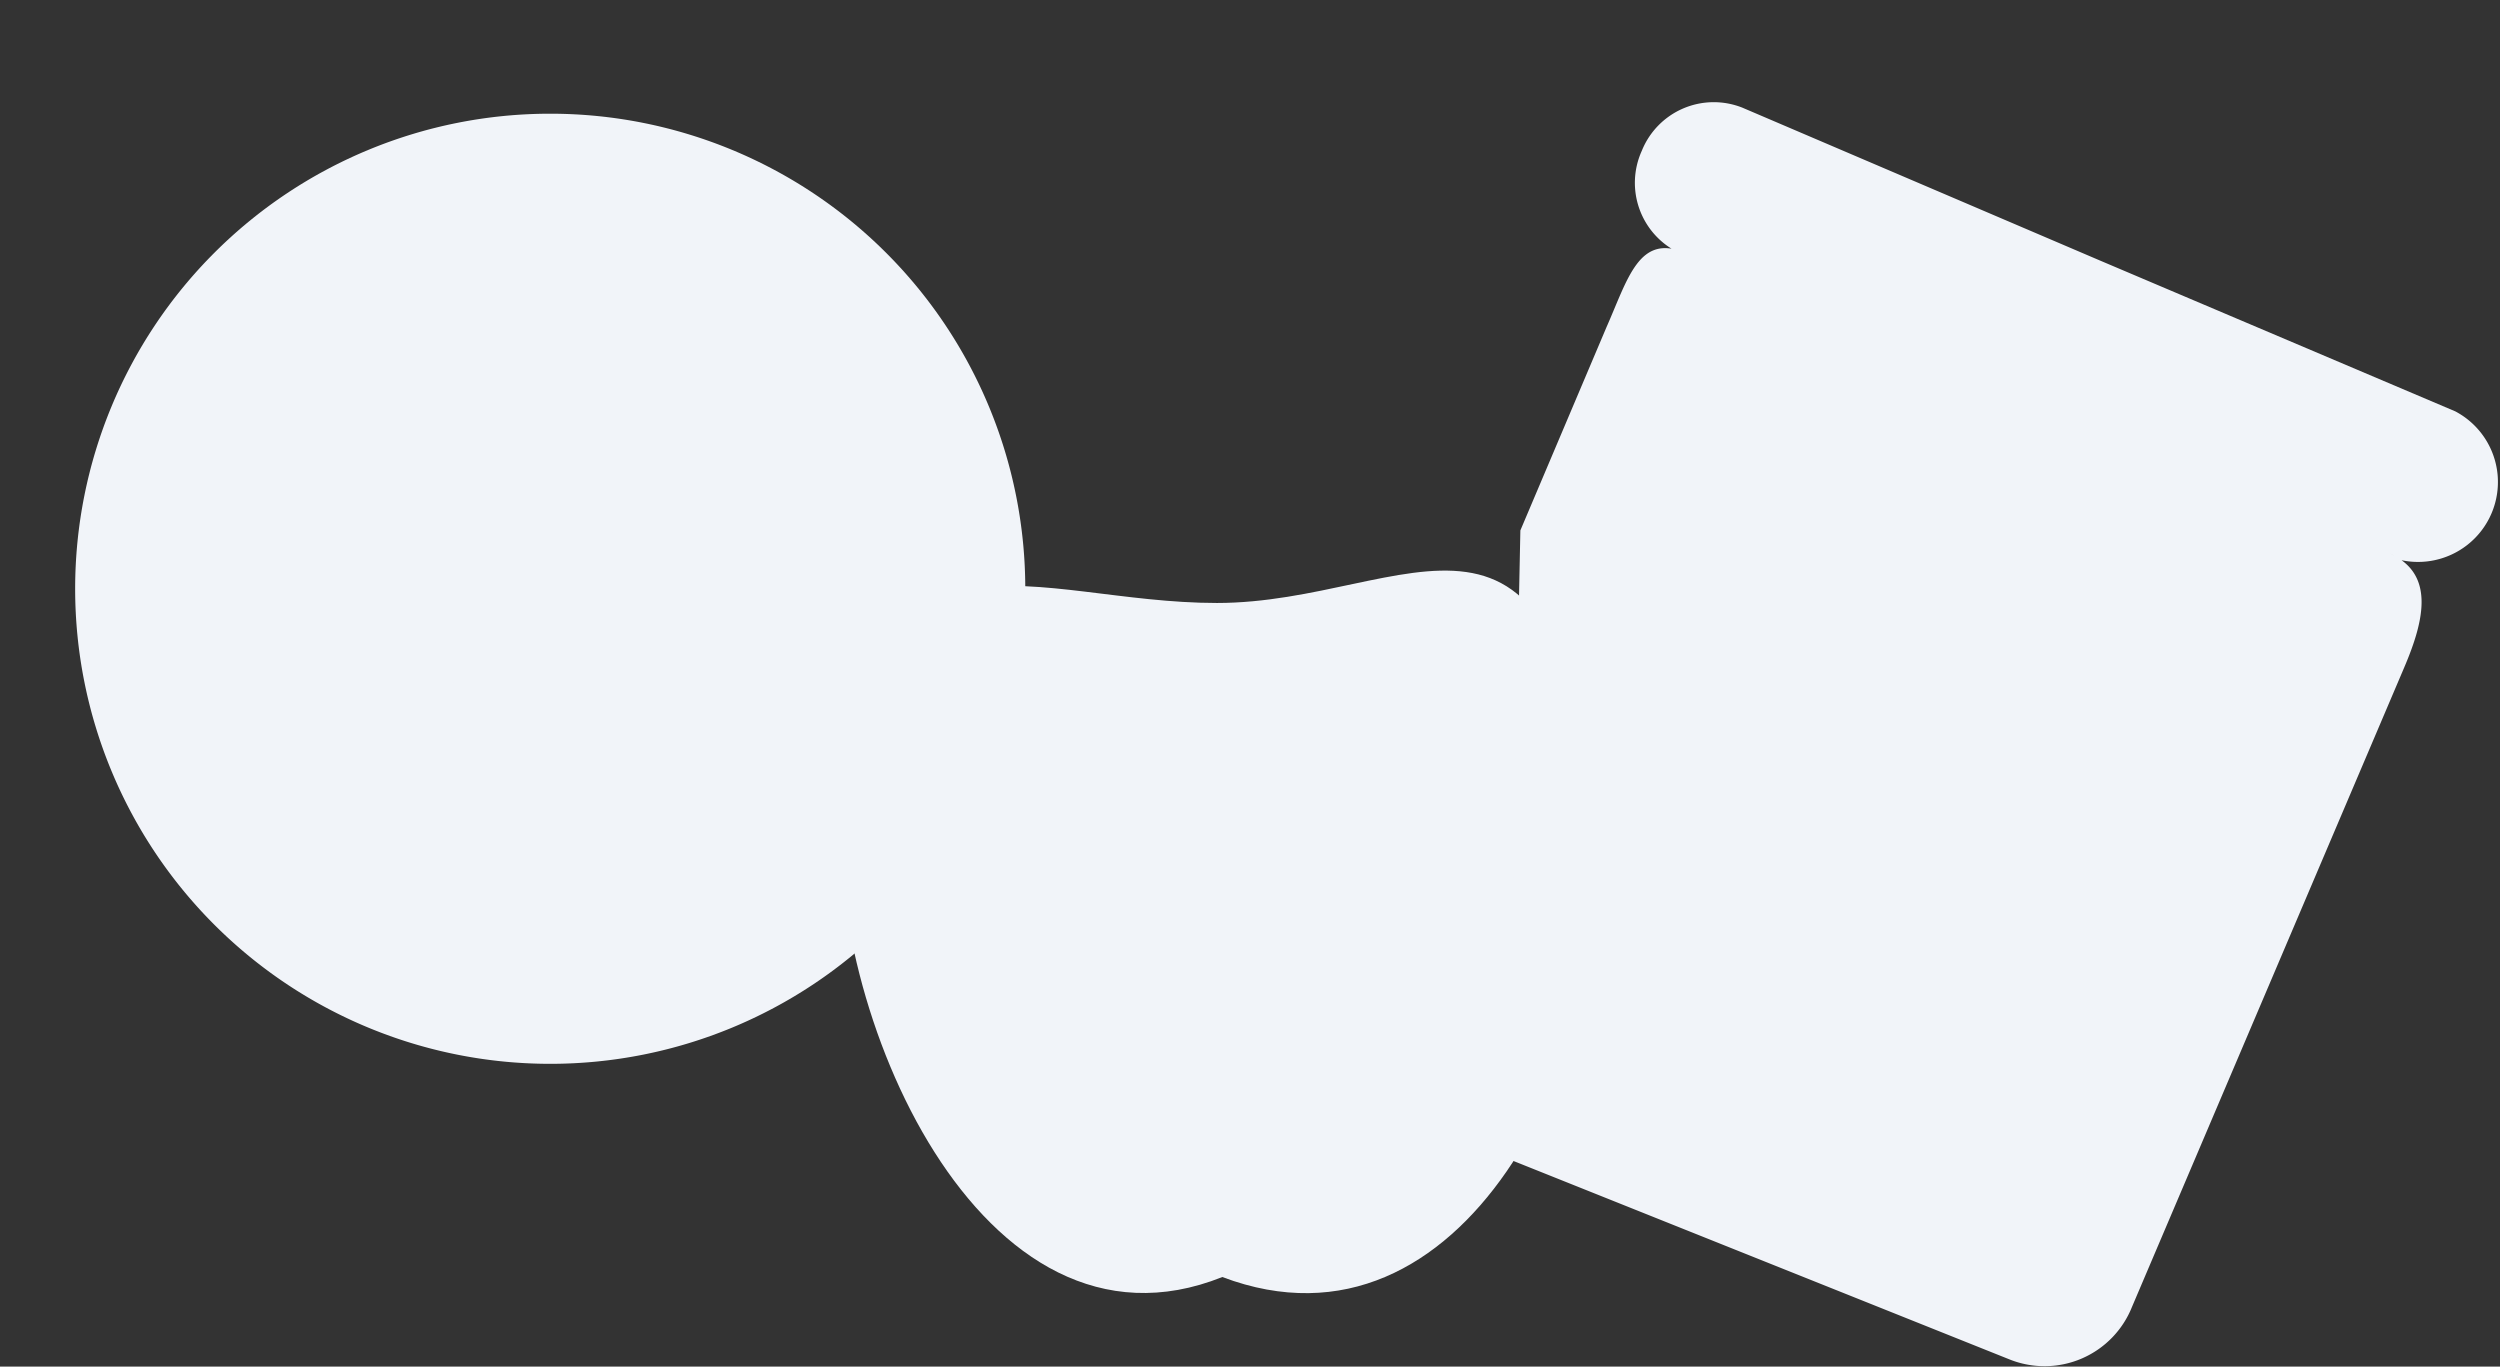 <svg xmlns="http://www.w3.org/2000/svg" viewBox="0 0 116.09 63.46" style=""><rect x="0" y="0" width="116.09" height="63.46" fill="#333333" stroke="none"/><defs><style>.cls-1{fill:#f1f4f9;}.cls-2,.cls-3,.cls-4{fill:none;stroke-width:2px;}.cls-2,.cls-3{stroke:#4158a4;stroke-miterlimit:10;}.cls-2,.cls-4{stroke-linecap:round;}.cls-4{stroke:#4256a5;stroke-linejoin:round;}</style></defs><title>Asset 18</title><g id="Layer_2" data-name="Layer 2"><g id="Layer_1-2" data-name="Layer 1"><path class="cls-1 dkmbDtoT_0" d="M5.51,27.3A19,19 0,1,1 43.51,27.3A19,19 0,1,1 5.51,27.3"></path><path class="cls-1 dkmbDtoT_1" d="M3.49,27.34A22.06,22.06 0,1,1 47.61,27.34A22.06,22.06 0,1,1 3.49,27.34"></path><path class="cls-1 dkmbDtoT_2" d="M20.12,28.75A5.14,5.14 0,1,1 30.4,28.75A5.14,5.14 0,1,1 20.12,28.75"></path><path class="cls-1 dkmbDtoT_3" d="M56.76,59.3C45.51,63.8,38.26,46.76,39.07,37c1.44-13.75,8.88-9,17.44-9,9,0,16-7.5,17.58,11C74.93,48.76,68,63.55,56.76,59.3Z"></path><path class="cls-1 dkmbDtoT_4" d="M70.6,24.63l4-9.44c1-2.26,1.51-4.36,3.65-3.45l-.28,0A3.6,3.6,0,0,1,76.24,7a3.6,3.6,0,0,1,4.67-2l16.61,7.1,16.49,7a3.71,3.71,0,0,1-2.91,6.8s.47.06-.18-.22c2.14.92,1.69,3.05.72,5.32L99,60.69a4.37,4.37,0,0,1-5.65,2.45L70,53.8"></path><path class="cls-2 dkmbDtoT_5" d="M17.85,46.85A22.27,22.27,0,1,1,36.66,7.47"></path><path class="cls-2 dkmbDtoT_6" d="M23.26,47.51a22.31,22.31,0,0,1-5.41-.66"></path><path class="cls-2 dkmbDtoT_7" d="M23.26,47.51"></path><path class="cls-2 dkmbDtoT_8" d="M29.52,46.62l-.81.22"></path><path class="cls-2 dkmbDtoT_9" d="M33.37,45.09a22.12,22.12,0,0,1-3.85,1.53"></path><path class="cls-3 dkmbDtoT_10" d="M18.12,25.25A5.14,5.14 0,1,1 28.4,25.25A5.14,5.14 0,1,1 18.12,25.25"></path><path class="cls-3 dkmbDtoT_11" d="M54,26c9,0,16-7.5,17.58,11,.83,9.71-6.08,24.5-17.33,20.25C43,61.8,35.76,44.76,36.57,35,38,21.3,45.45,26,54,26Z"></path><path class="cls-2 dkmbDtoT_12" d="M54.08,24.38c-.07-5-.57-5.83,3.43-10.58"></path><path class="cls-4 dkmbDtoT_13" d="M41.21,6.11l-.74-.21A11.52,11.52,0,0,0,42.15,15a15.3,15.3,0,0,0,7.61,5.88l.68.24a13.46,13.46,0,0,0-1.58-9A13.54,13.54,0,0,0,41.21,6.11Z"></path><path class="cls-4 dkmbDtoT_14" d="M81.85,56.11L72.27,52.01"></path><path class="cls-4 dkmbDtoT_15" d="M68.08,20.94l4-9.44c1-2.26,1.51-4.36,3.65-3.45l-.28,0A3.6,3.6,0,0,1,73.72,3.3a3.6,3.6,0,0,1,4.67-2L95,8.37l16.49,7a3.71,3.71,0,0,1-2.91,6.8s.47.06-.18-.22c2.14.92,1.69,3.05.72,5.32L96.44,57a4.37,4.37,0,0,1-5.65,2.45l-4.3-1.84"></path><path class="cls-4 dkmbDtoT_16" d="M77.85,9.38"></path></g></g><style>.dkmbDtoT_0{stroke-dasharray:120 122;stroke-dashoffset:121;animation:dkmbDtoT_draw 2000ms linear 0ms forwards;}.dkmbDtoT_1{stroke-dasharray:139 141;stroke-dashoffset:140;animation:dkmbDtoT_draw 2000ms linear 62ms forwards;}.dkmbDtoT_2{stroke-dasharray:33 35;stroke-dashoffset:34;animation:dkmbDtoT_draw 2000ms linear 125ms forwards;}.dkmbDtoT_3{stroke-dasharray:116 118;stroke-dashoffset:117;animation:dkmbDtoT_draw 2000ms linear 187ms forwards;}.dkmbDtoT_4{stroke-dasharray:146 148;stroke-dashoffset:147;animation:dkmbDtoT_draw 2000ms linear 250ms forwards;}.dkmbDtoT_5{stroke-dasharray:79 81;stroke-dashoffset:80;animation:dkmbDtoT_draw 2000ms linear 312ms forwards;}.dkmbDtoT_6{stroke-dasharray:6 8;stroke-dashoffset:7;animation:dkmbDtoT_draw 2000ms linear 375ms forwards;}.dkmbDtoT_7{stroke-dasharray:0 2;stroke-dashoffset:1;animation:dkmbDtoT_draw 2000ms linear 437ms forwards;}.dkmbDtoT_8{stroke-dasharray:1 3;stroke-dashoffset:2;animation:dkmbDtoT_draw 2000ms linear 500ms forwards;}.dkmbDtoT_9{stroke-dasharray:5 7;stroke-dashoffset:6;animation:dkmbDtoT_draw 2000ms linear 562ms forwards;}.dkmbDtoT_10{stroke-dasharray:33 35;stroke-dashoffset:34;animation:dkmbDtoT_draw 2000ms linear 625ms forwards;}.dkmbDtoT_11{stroke-dasharray:116 118;stroke-dashoffset:117;animation:dkmbDtoT_draw 2000ms linear 687ms forwards;}.dkmbDtoT_12{stroke-dasharray:12 14;stroke-dashoffset:13;animation:dkmbDtoT_draw 2000ms linear 750ms forwards;}.dkmbDtoT_13{stroke-dasharray:41 43;stroke-dashoffset:42;animation:dkmbDtoT_draw 2000ms linear 812ms forwards;}.dkmbDtoT_14{stroke-dasharray:11 13;stroke-dashoffset:12;animation:dkmbDtoT_draw 2000ms linear 875ms forwards;}.dkmbDtoT_15{stroke-dasharray:126 128;stroke-dashoffset:127;animation:dkmbDtoT_draw 2000ms linear 937ms forwards;}.dkmbDtoT_16{stroke-dasharray:0 2;stroke-dashoffset:1;animation:dkmbDtoT_draw 2000ms linear 1000ms forwards;}@keyframes dkmbDtoT_draw{100%{stroke-dashoffset:0;}}@keyframes dkmbDtoT_fade{0%{stroke-opacity:1;}94.444%{stroke-opacity:1;}100%{stroke-opacity:0;}}</style></svg>